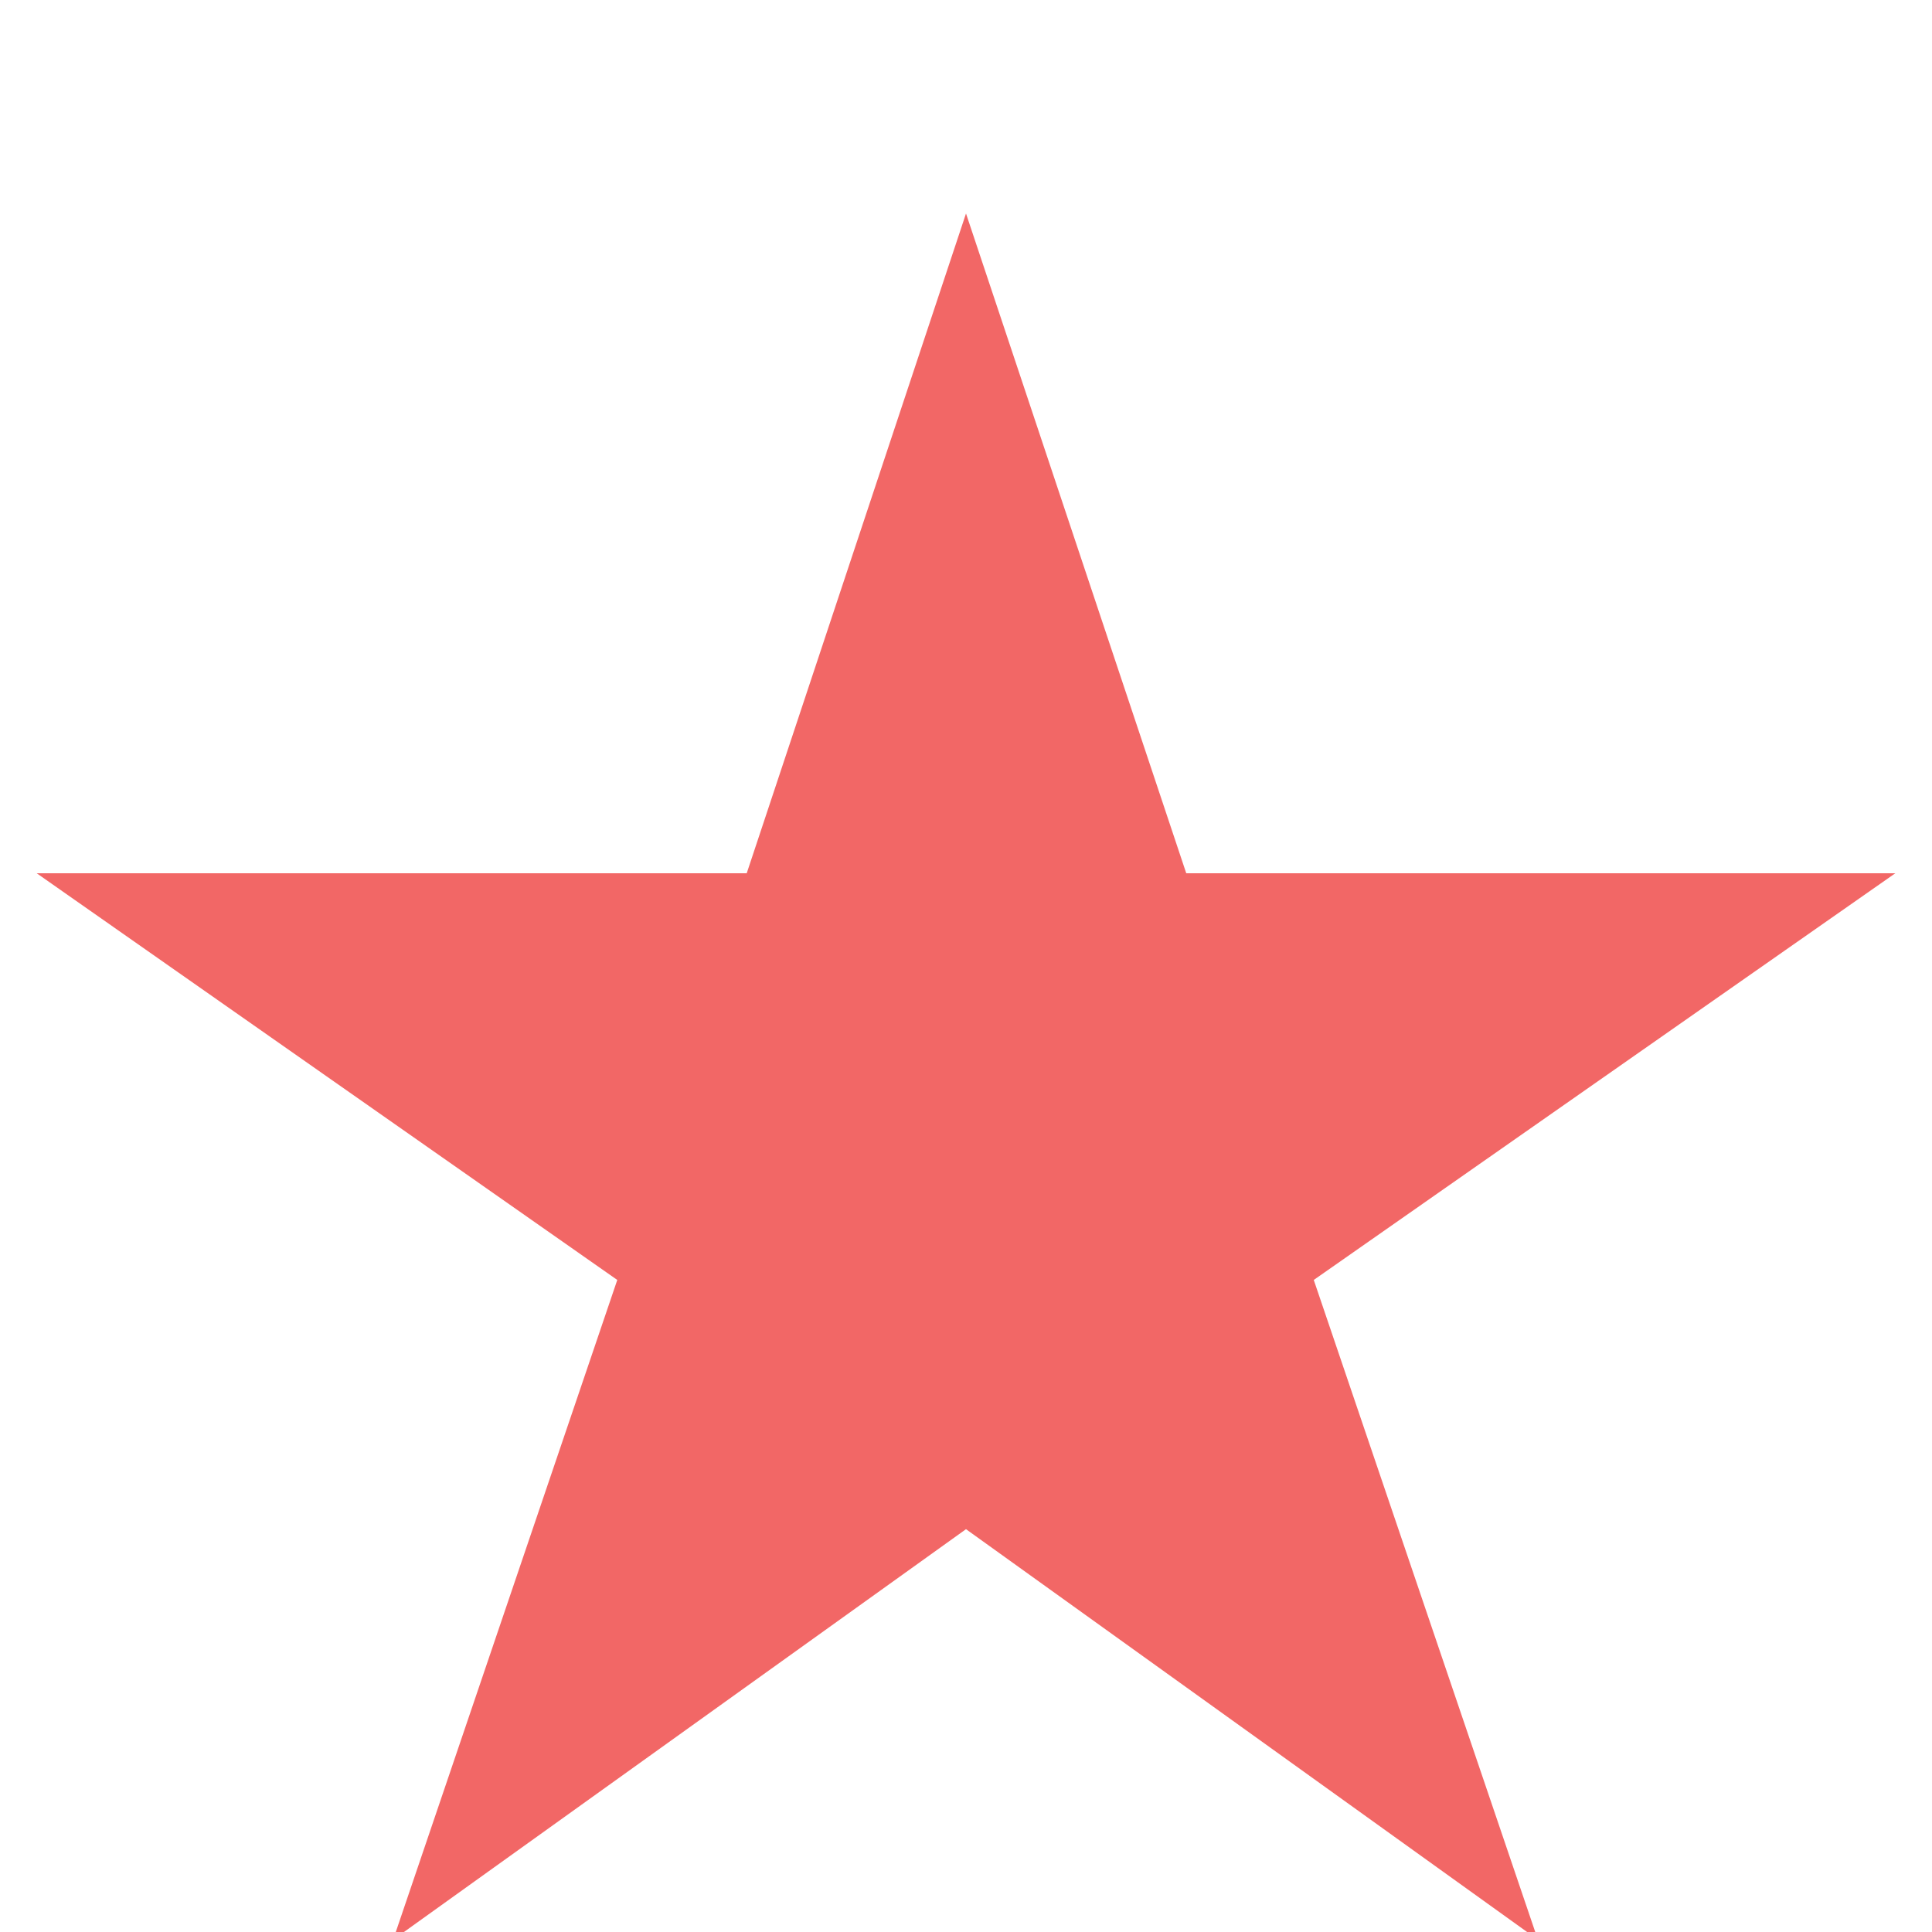 <?xml version="1.0" encoding="utf-8"?>
<!-- Generator: Adobe Illustrator 15.0.0, SVG Export Plug-In . SVG Version: 6.00 Build 0)  -->
<!DOCTYPE svg PUBLIC "-//W3C//DTD SVG 1.1//EN" "http://www.w3.org/Graphics/SVG/1.1/DTD/svg11.dtd">
<svg version="1.1" id="Layer_1" xmlns="http://www.w3.org/2000/svg" xmlns:xlink="http://www.w3.org/1999/xlink" x="0px" y="0px"
	 width="200px" height="200px" viewBox="0 0 200 200" style="enable-background:new 0 0 200 200;" xml:space="preserve">
<style type="text/css">
<![CDATA[
	.st0{fill:#F26766;}
]]>
</style>
<g>
	<path class="st0" d="M196.2,90.4l-60.2,42.1l23.2,68.3L100,158.3l-59.3,42.5l23.2-68.3L3.8,90.4h73.5L100,22.1l22.8,68.3H196.2z"/>
</g>
</svg>
